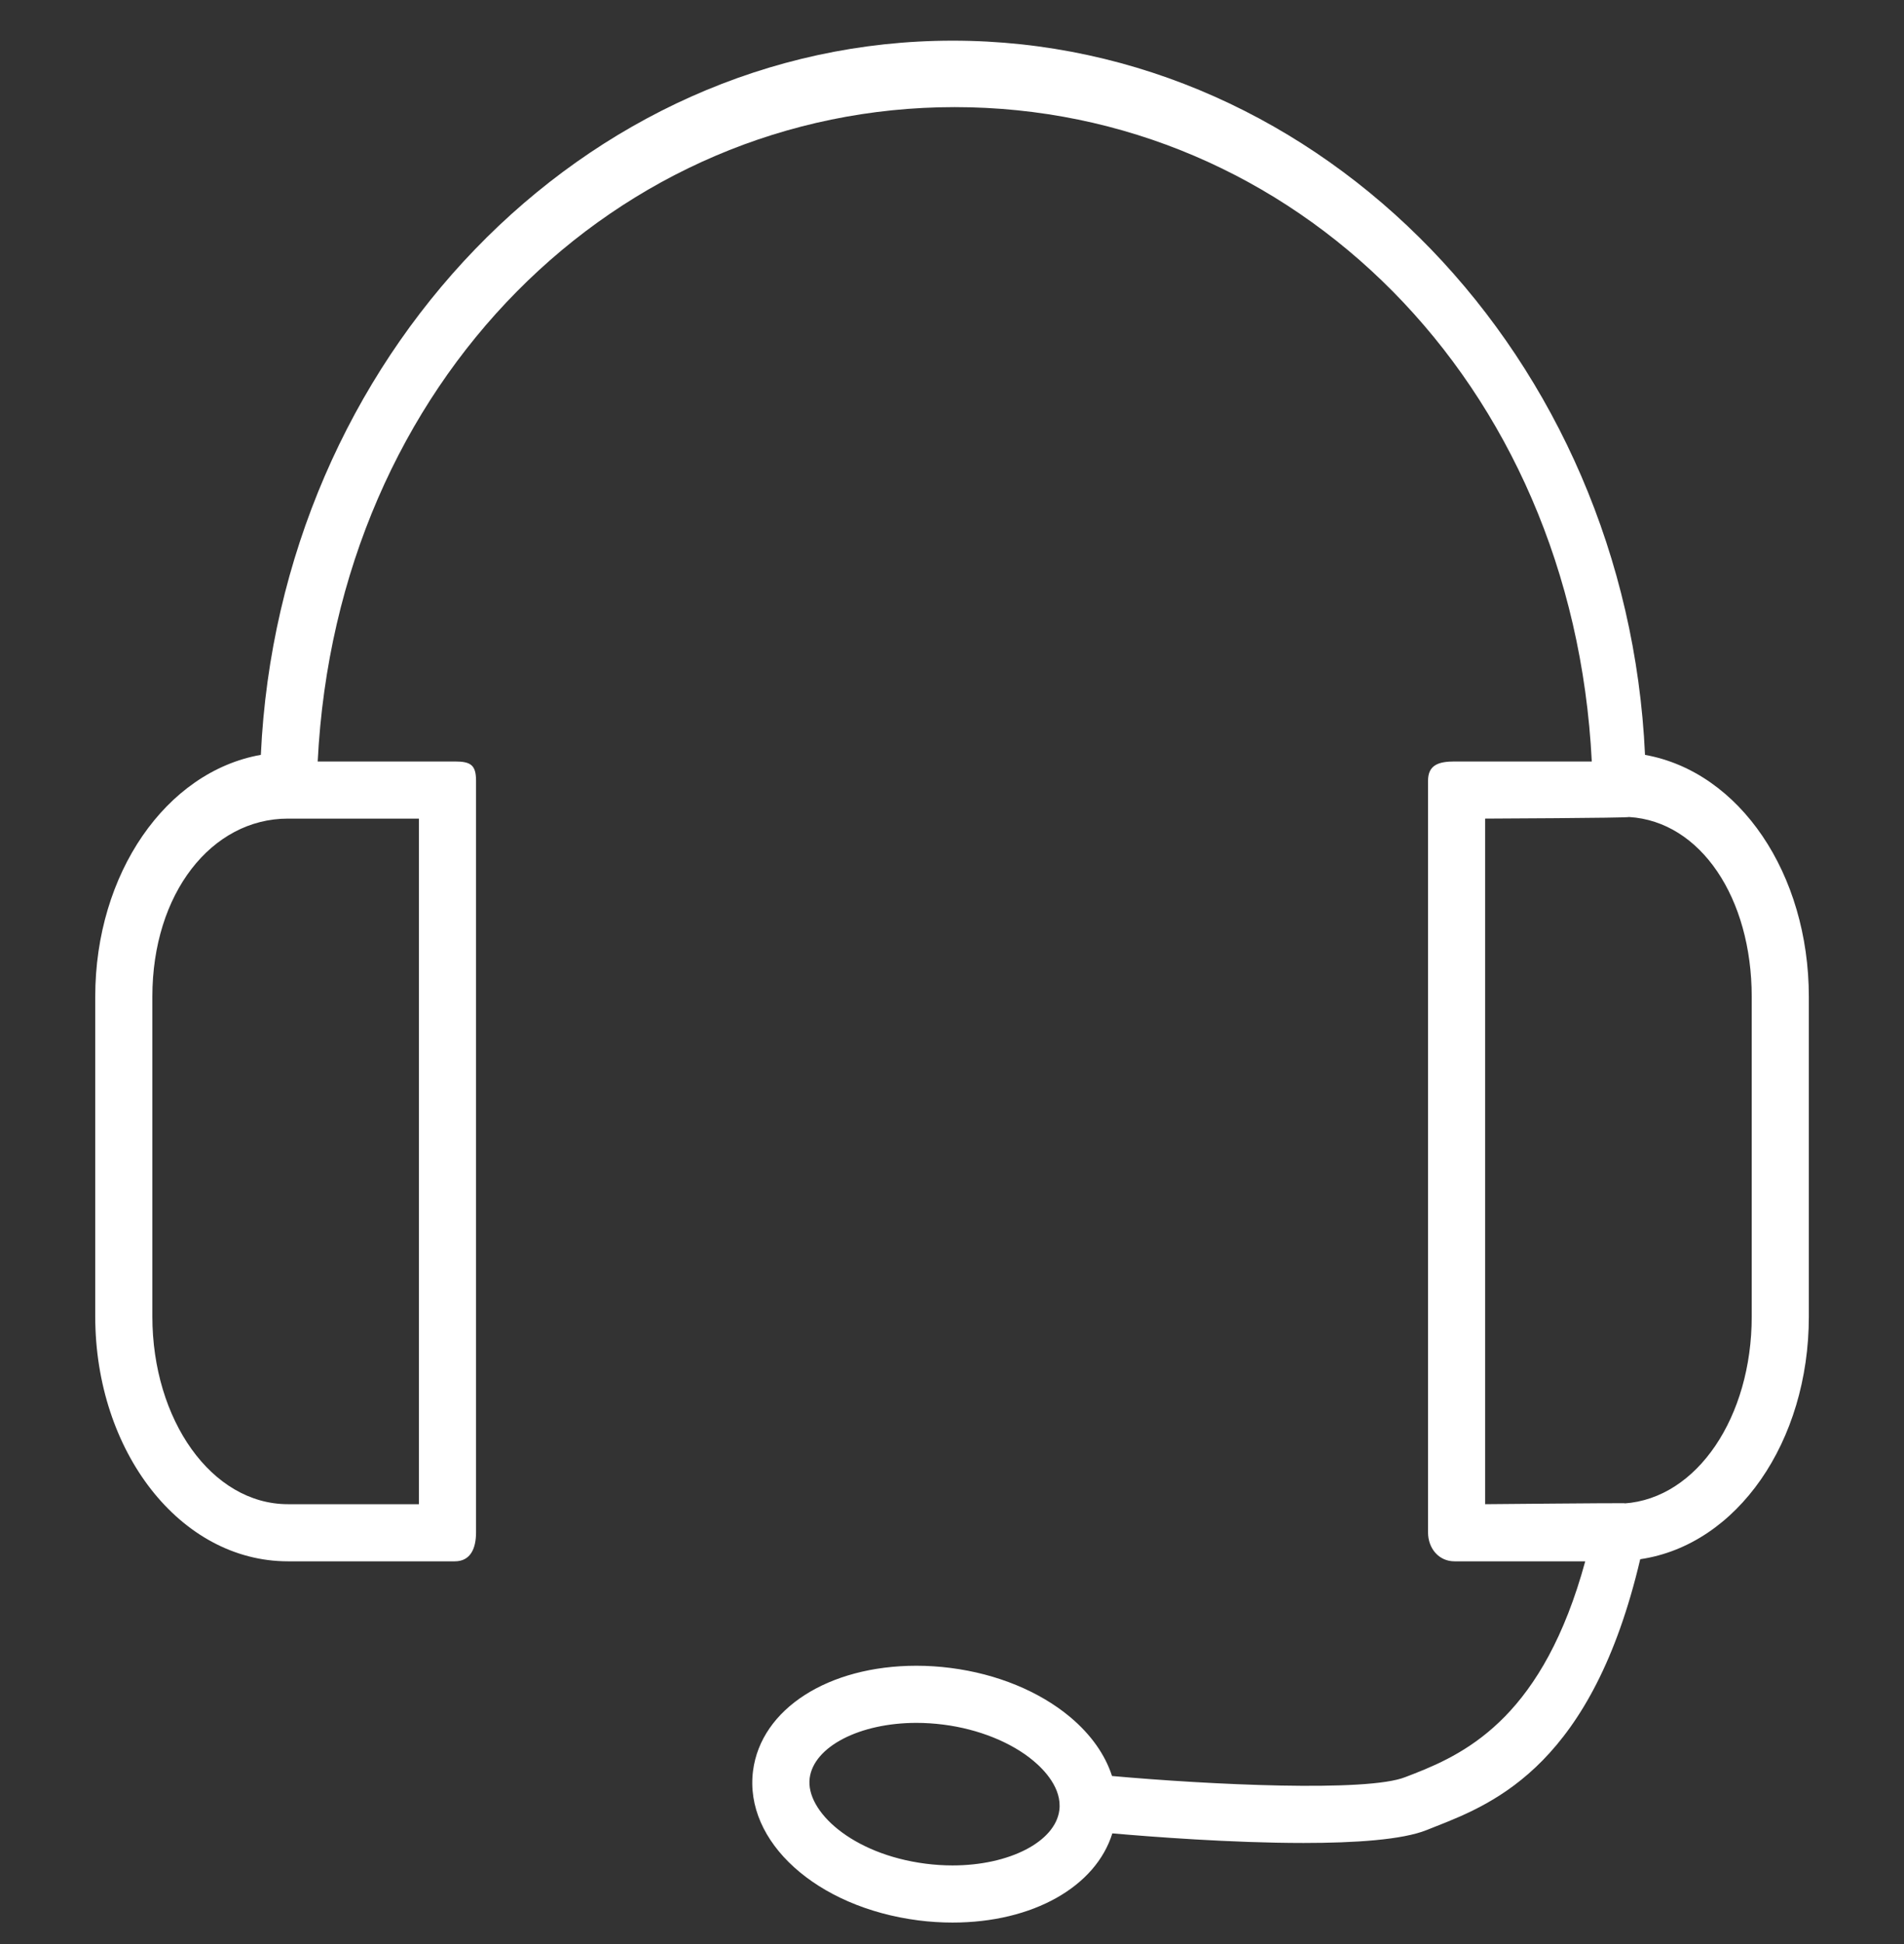 <svg width="48" height="49" viewBox="0 0 48 49" fill="none" xmlns="http://www.w3.org/2000/svg">
<rect x="0" y="0" width="48" height="49" fill="#333333" stroke="none"/>
<g id="support" clip-path="url(#clip0_1_301)">
<g id="Group">
<path id="Vector" d="M41.471 19.027C41.016 9.038 33.35 1.025 24.017 1.025C14.704 1.025 7.035 9.045 6.576 19.026C4.186 19.45 2.401 22.018 2.401 25.12V33.181C2.401 36.581 4.541 39.353 7.259 39.353H11.466C11.864 39.353 12.001 39.024 12.001 38.626V19.678C12.001 19.28 11.864 19.193 11.466 19.193H8.009C8.494 9.593 15.563 2.7 24.067 2.7C32.59 2.7 39.648 9.593 40.129 19.193H36.668C36.27 19.193 36.001 19.28 36.001 19.678V38.626C36.001 39.024 36.27 39.353 36.668 39.353H39.964C38.916 43.193 37.048 44.159 35.658 44.703L35.427 44.792C34.466 45.176 30.481 44.984 28.034 44.764C27.861 44.227 27.504 43.718 26.975 43.275C26.201 42.629 25.133 42.19 23.967 42.041C23.68 42.004 23.39 41.985 23.105 41.985C20.879 41.985 19.184 43.075 18.984 44.635C18.756 46.419 20.586 48.074 23.151 48.403C23.438 48.44 23.729 48.458 24.013 48.458C26.043 48.458 27.626 47.551 28.042 46.21C29.003 46.294 31.04 46.452 32.863 46.452C34.162 46.452 35.351 46.372 35.962 46.128L36.183 46.04C37.717 45.44 40.143 44.436 41.35 39.3C43.797 38.941 45.601 36.337 45.601 33.185V25.125C45.601 22.022 43.859 19.454 41.471 19.027ZM10.561 37.913H7.259C5.335 37.913 3.841 35.786 3.841 33.181V25.12C3.841 22.517 5.335 20.633 7.259 20.633H10.561V37.913ZM26.706 45.626C26.604 46.42 25.447 47.018 24.013 47.018C23.79 47.018 23.561 47.003 23.334 46.974C21.48 46.736 20.306 45.647 20.412 44.818C20.514 44.024 21.672 43.425 23.105 43.425C23.329 43.425 23.557 43.44 23.784 43.469C24.668 43.582 25.494 43.914 26.051 44.38C26.326 44.609 26.776 45.076 26.706 45.626ZM44.161 33.185C44.161 35.707 42.791 37.768 40.949 37.894C40.938 37.891 40.98 37.889 40.969 37.888C40.801 37.882 37.441 37.913 37.441 37.913V20.633C37.441 20.633 41 20.618 41.071 20.593C42.871 20.703 44.161 22.628 44.161 25.125V33.185Z" fill="white"/>
</g>
</g>
<defs>
<clipPath id="clip0_1_301">
<rect width="48" height="48" fill="white" transform="translate(0.001 0.953)"/>
</clipPath>
</defs>
</svg>
